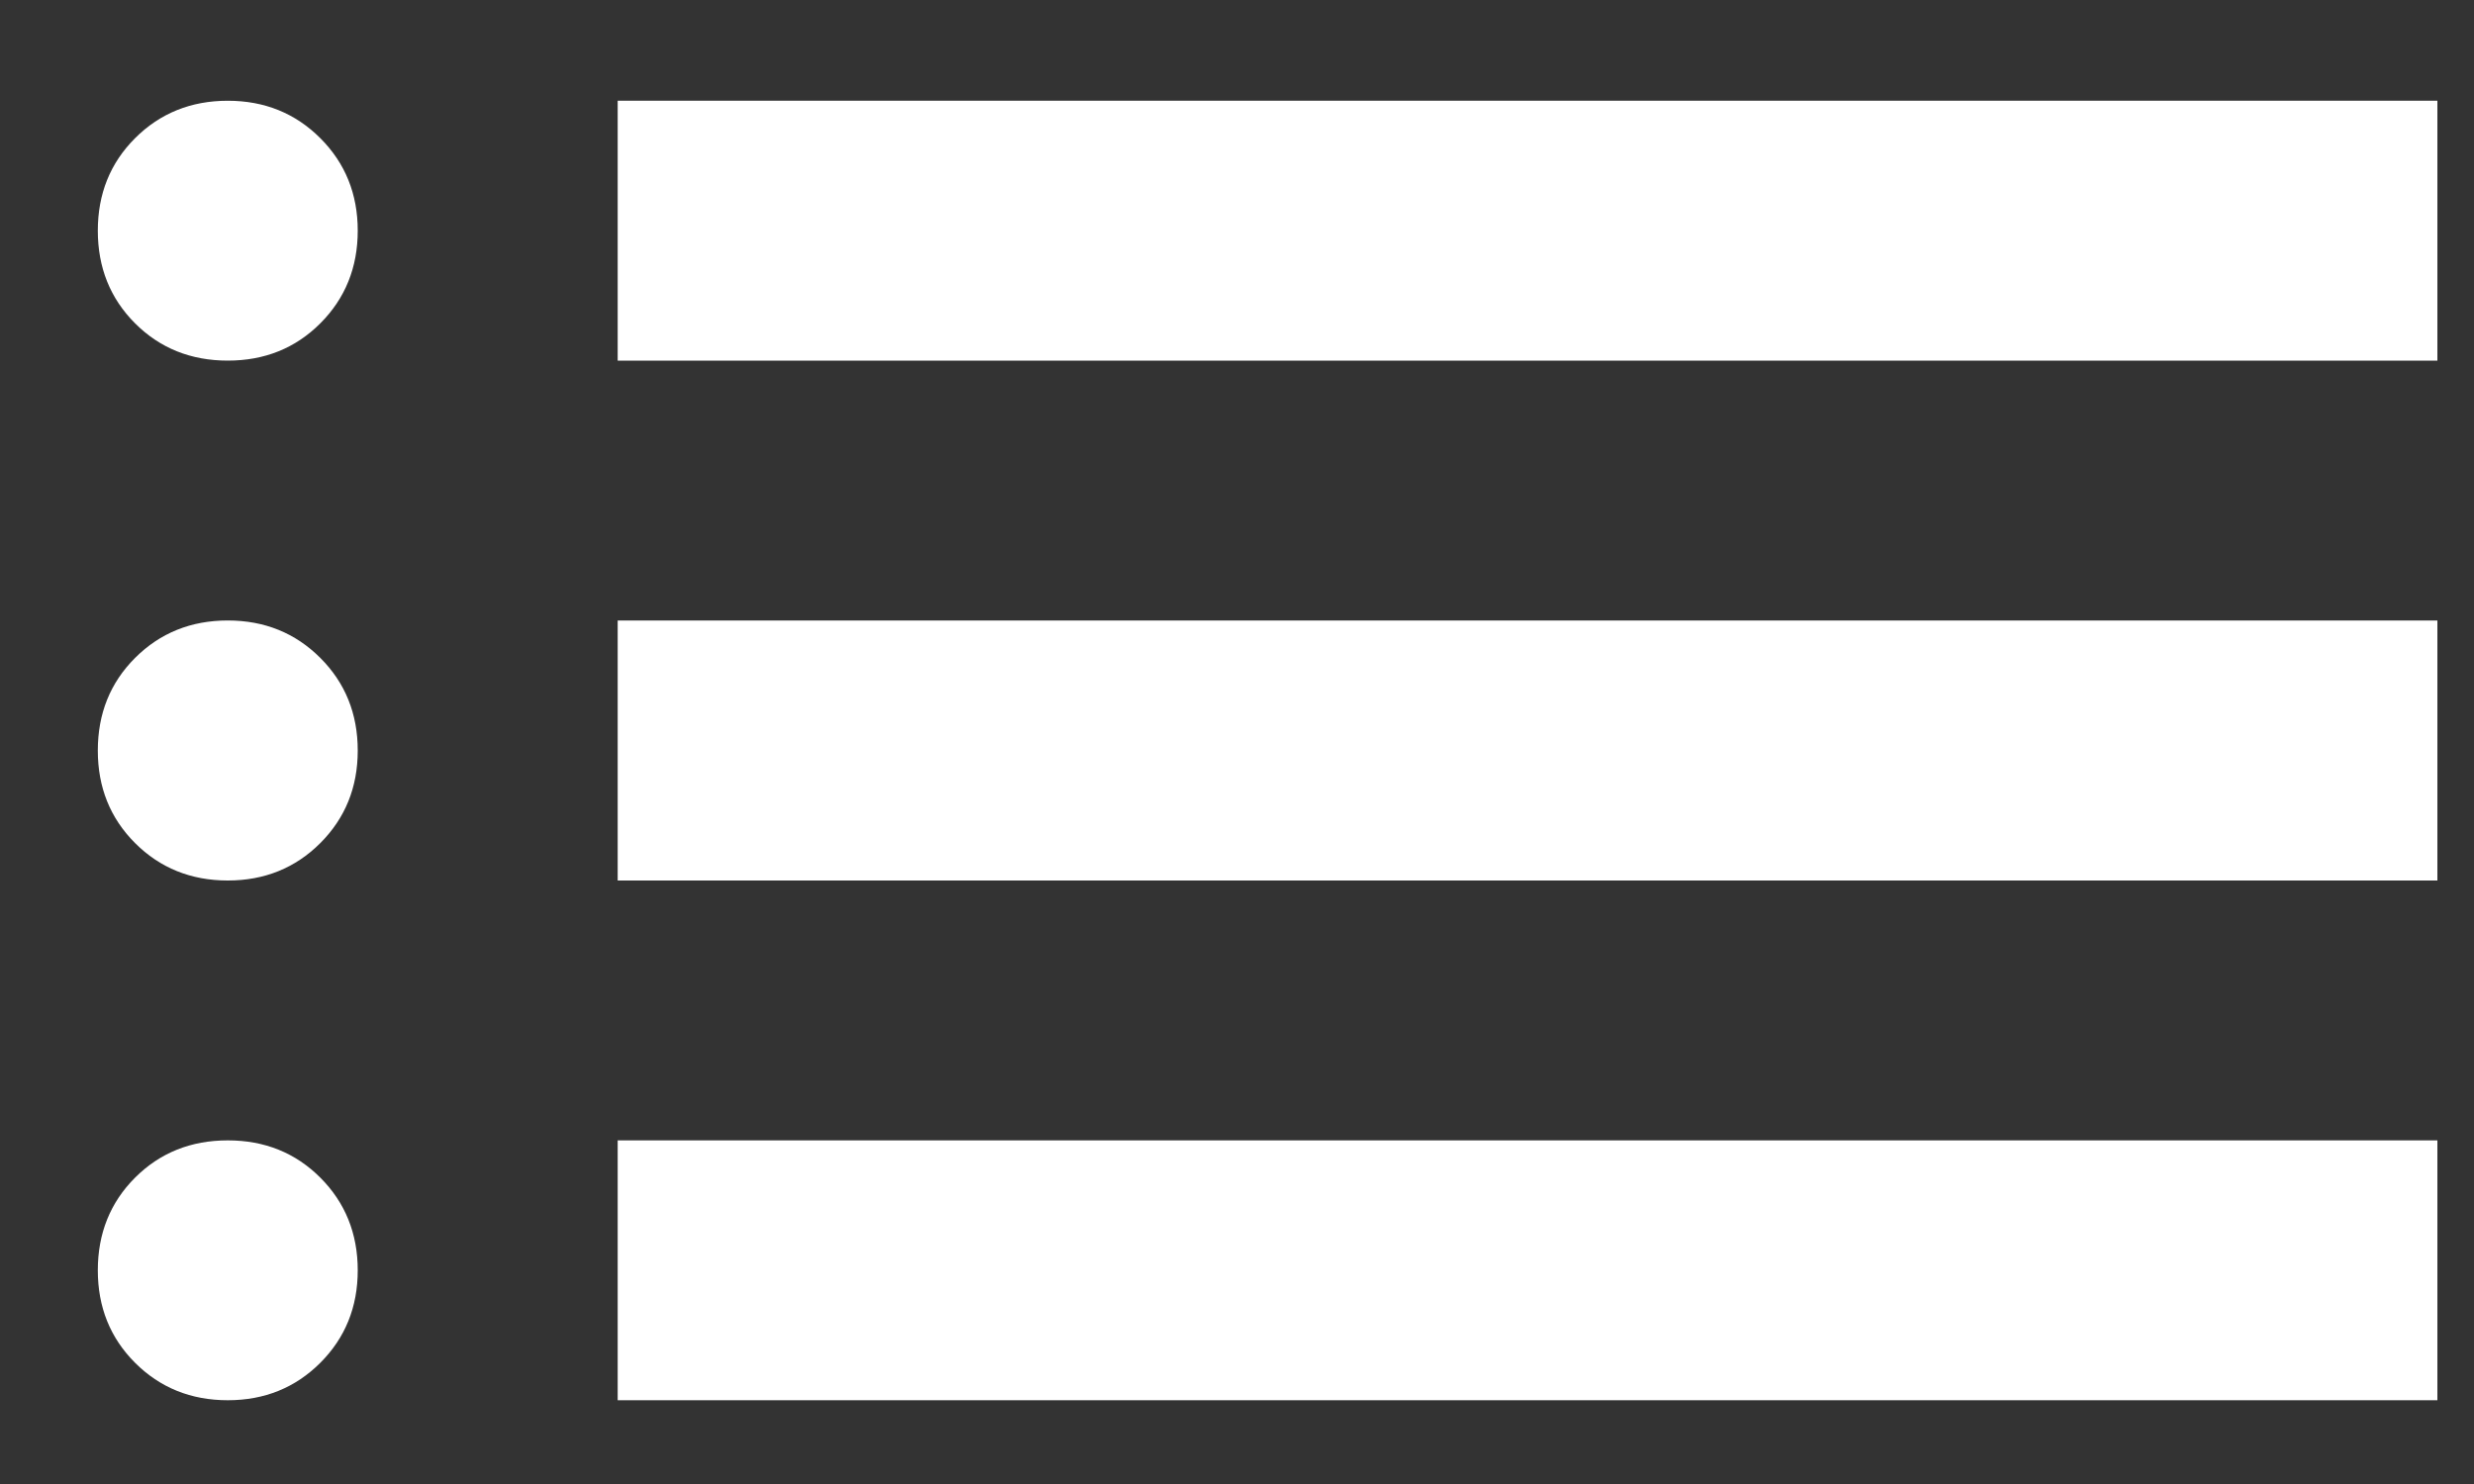 <svg width="15" height="9" viewBox="0 0 15 9" fill="none" xmlns="http://www.w3.org/2000/svg">
<rect x="0" y="0" width="15" height="9" fill="#333333" stroke="none"/>
<path d="M3.745 2.187V0.611H14.778V2.187H3.745ZM3.745 5.34V3.763H14.778V5.34H3.745ZM3.745 8.492V6.916H14.778V8.492H3.745ZM1.381 2.187C1.158 2.187 0.97 2.112 0.819 1.961C0.668 1.81 0.593 1.622 0.593 1.399C0.593 1.176 0.668 0.989 0.819 0.838C0.97 0.687 1.158 0.611 1.381 0.611C1.604 0.611 1.791 0.687 1.942 0.838C2.093 0.989 2.169 1.176 2.169 1.399C2.169 1.622 2.093 1.81 1.942 1.961C1.791 2.112 1.604 2.187 1.381 2.187ZM1.381 5.34C1.158 5.34 0.97 5.264 0.819 5.113C0.668 4.962 0.593 4.775 0.593 4.552C0.593 4.328 0.668 4.141 0.819 3.99C0.97 3.839 1.158 3.763 1.381 3.763C1.604 3.763 1.791 3.839 1.942 3.99C2.093 4.141 2.169 4.328 2.169 4.552C2.169 4.775 2.093 4.962 1.942 5.113C1.791 5.264 1.604 5.34 1.381 5.34ZM1.381 8.492C1.158 8.492 0.97 8.416 0.819 8.265C0.668 8.114 0.593 7.927 0.593 7.704C0.593 7.481 0.668 7.293 0.819 7.142C0.97 6.991 1.158 6.916 1.381 6.916C1.604 6.916 1.791 6.991 1.942 7.142C2.093 7.293 2.169 7.481 2.169 7.704C2.169 7.927 2.093 8.114 1.942 8.265C1.791 8.416 1.604 8.492 1.381 8.492Z" fill="white"/>
</svg>
